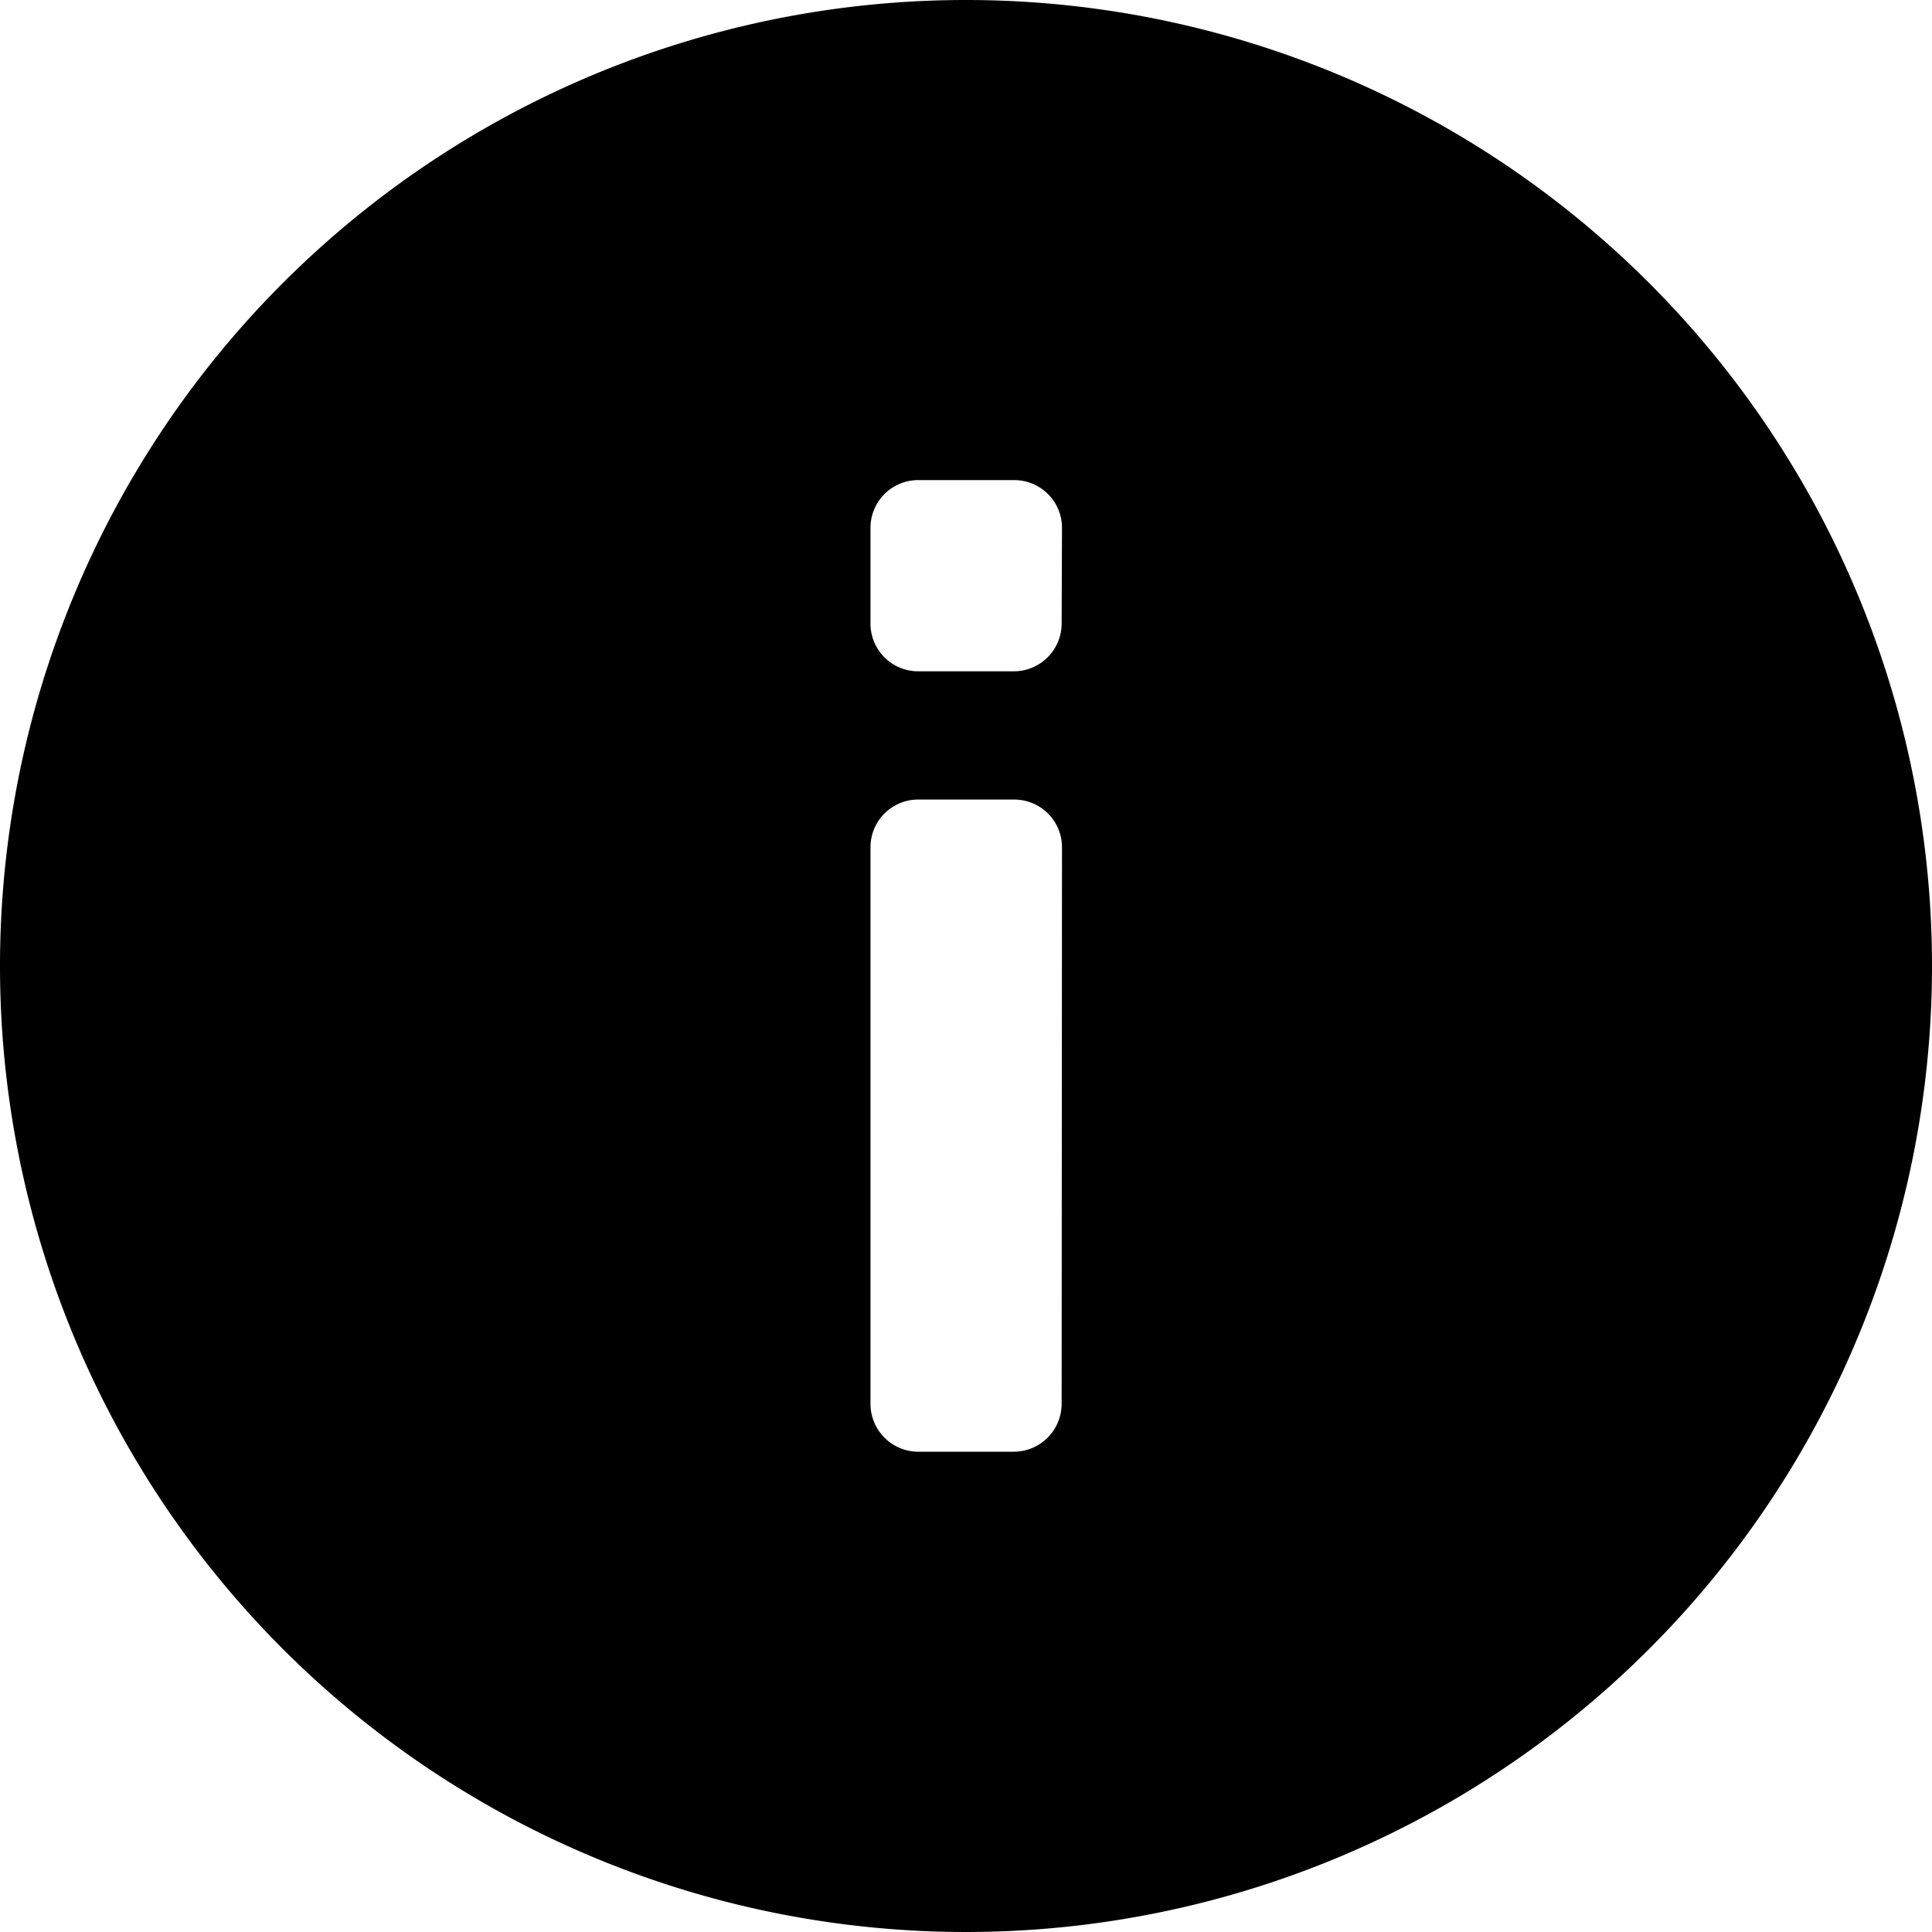 <svg data-name="그룹 3577" xmlns="http://www.w3.org/2000/svg" width="32" height="32" viewBox="0 0 32 32">
    <g data-name="그룹 3576">
        <path data-name="패스 1568" d="M16 0a16 16 0 1 0 16 16A16 16 0 0 0 16 0m1.584 23.251a.794.794 0 0 1-.79.794h-1.582a.793.793 0 0 1-.794-.794v-9.218a.79.79 0 0 1 .794-.79H16.8a.791.791 0 0 1 .79.79zm0-12.926a.792.792 0 0 1-.79.794h-1.582a.79.79 0 0 1-.794-.794V8.742a.79.79 0 0 1 .794-.79H16.8a.791.791 0 0 1 .79.79z"/>
    </g>
</svg>
